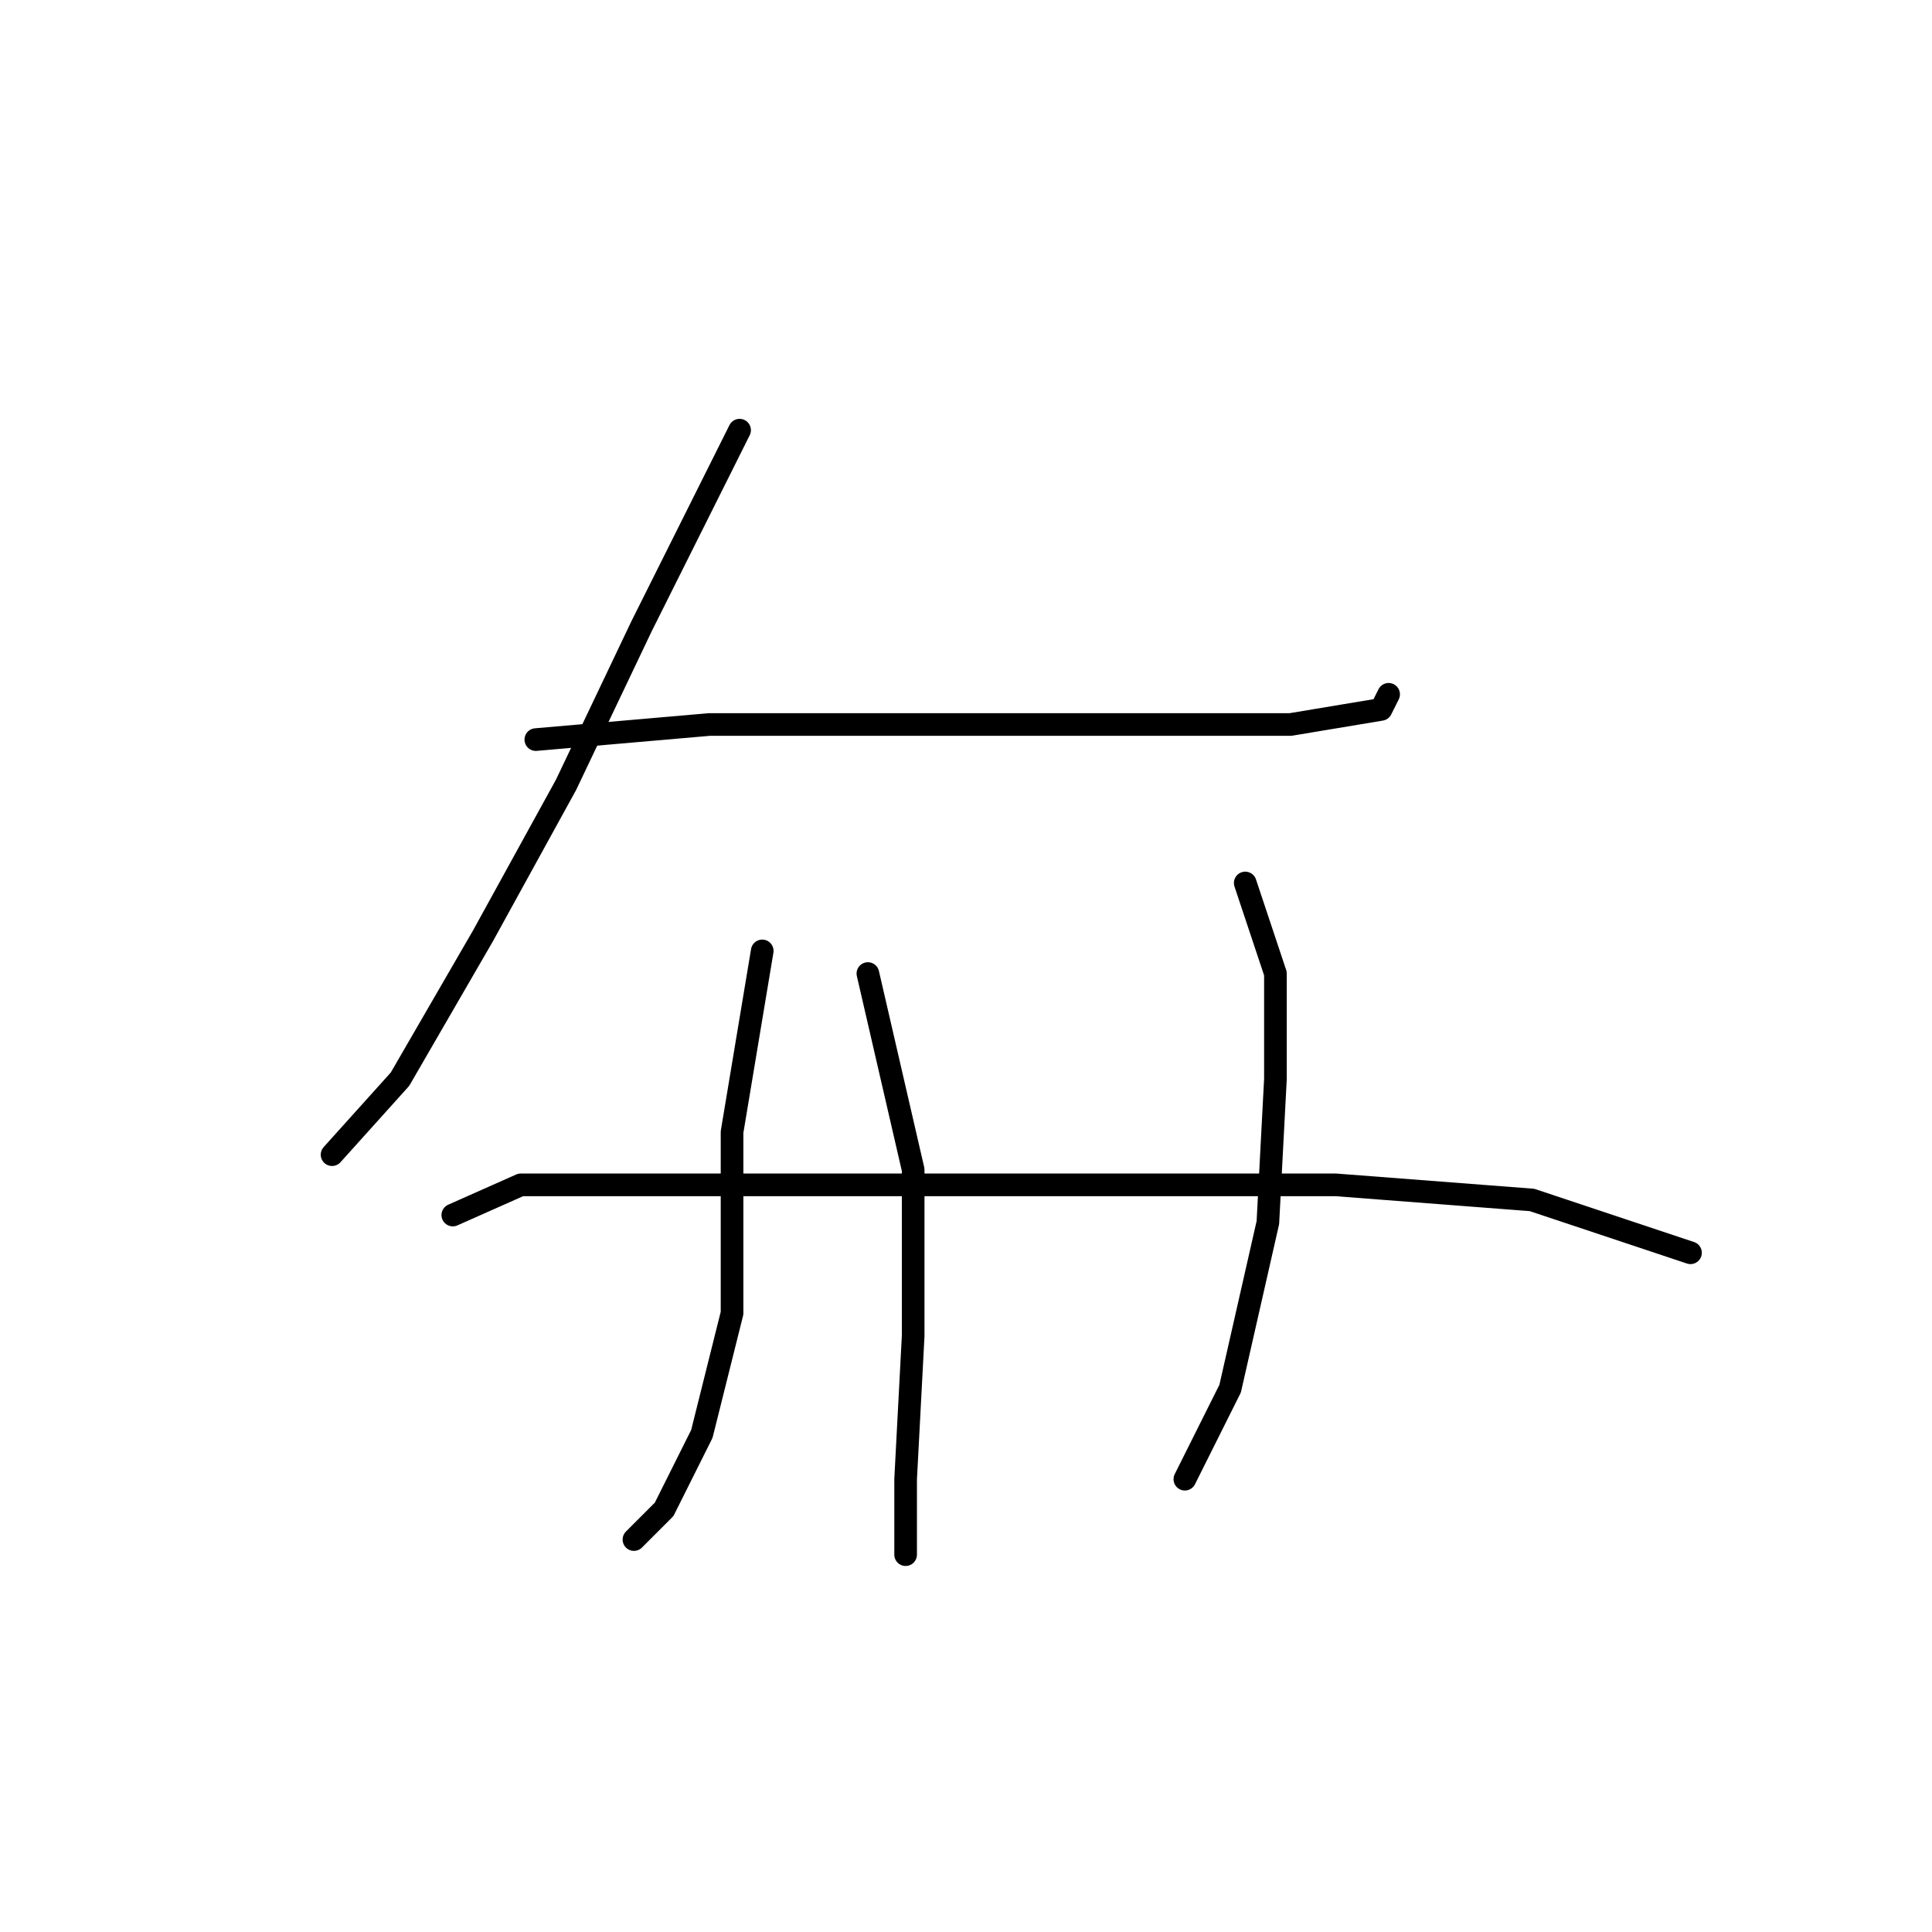 <?xml version="1.0" standalone="no"?>
    <svg width="256" height="256" xmlns="http://www.w3.org/2000/svg" version="1.1">
    <polyline stroke="black" stroke-width="3" stroke-linecap="round" fill="transparent" stroke-linejoin="round" points="98 57 85 83 75 104 64 124 53 143 44 153 44 153 " />
        <polyline stroke="black" stroke-width="3" stroke-linecap="round" fill="transparent" stroke-linejoin="round" points="71 98 94 96 105 96 128 96 151 96 171 96 183 94 184 92 184 92 " />
        <polyline stroke="black" stroke-width="3" stroke-linecap="round" fill="transparent" stroke-linejoin="round" points="101 126 97 150 97 158 97 174 93 190 88 200 84 204 84 204 " />
        <polyline stroke="black" stroke-width="3" stroke-linecap="round" fill="transparent" stroke-linejoin="round" points="115 129 121 155 121 177 120 196 120 205 120 206 120 206 " />
        <polyline stroke="black" stroke-width="3" stroke-linecap="round" fill="transparent" stroke-linejoin="round" points="165 117 169 129 169 143 168 162 163 184 157 196 157 196 " />
        <polyline stroke="black" stroke-width="3" stroke-linecap="round" fill="transparent" stroke-linejoin="round" points="60 161 69 157 89 157 118 157 147 157 177 157 203 159 224 166 224 166 " />
        </svg>